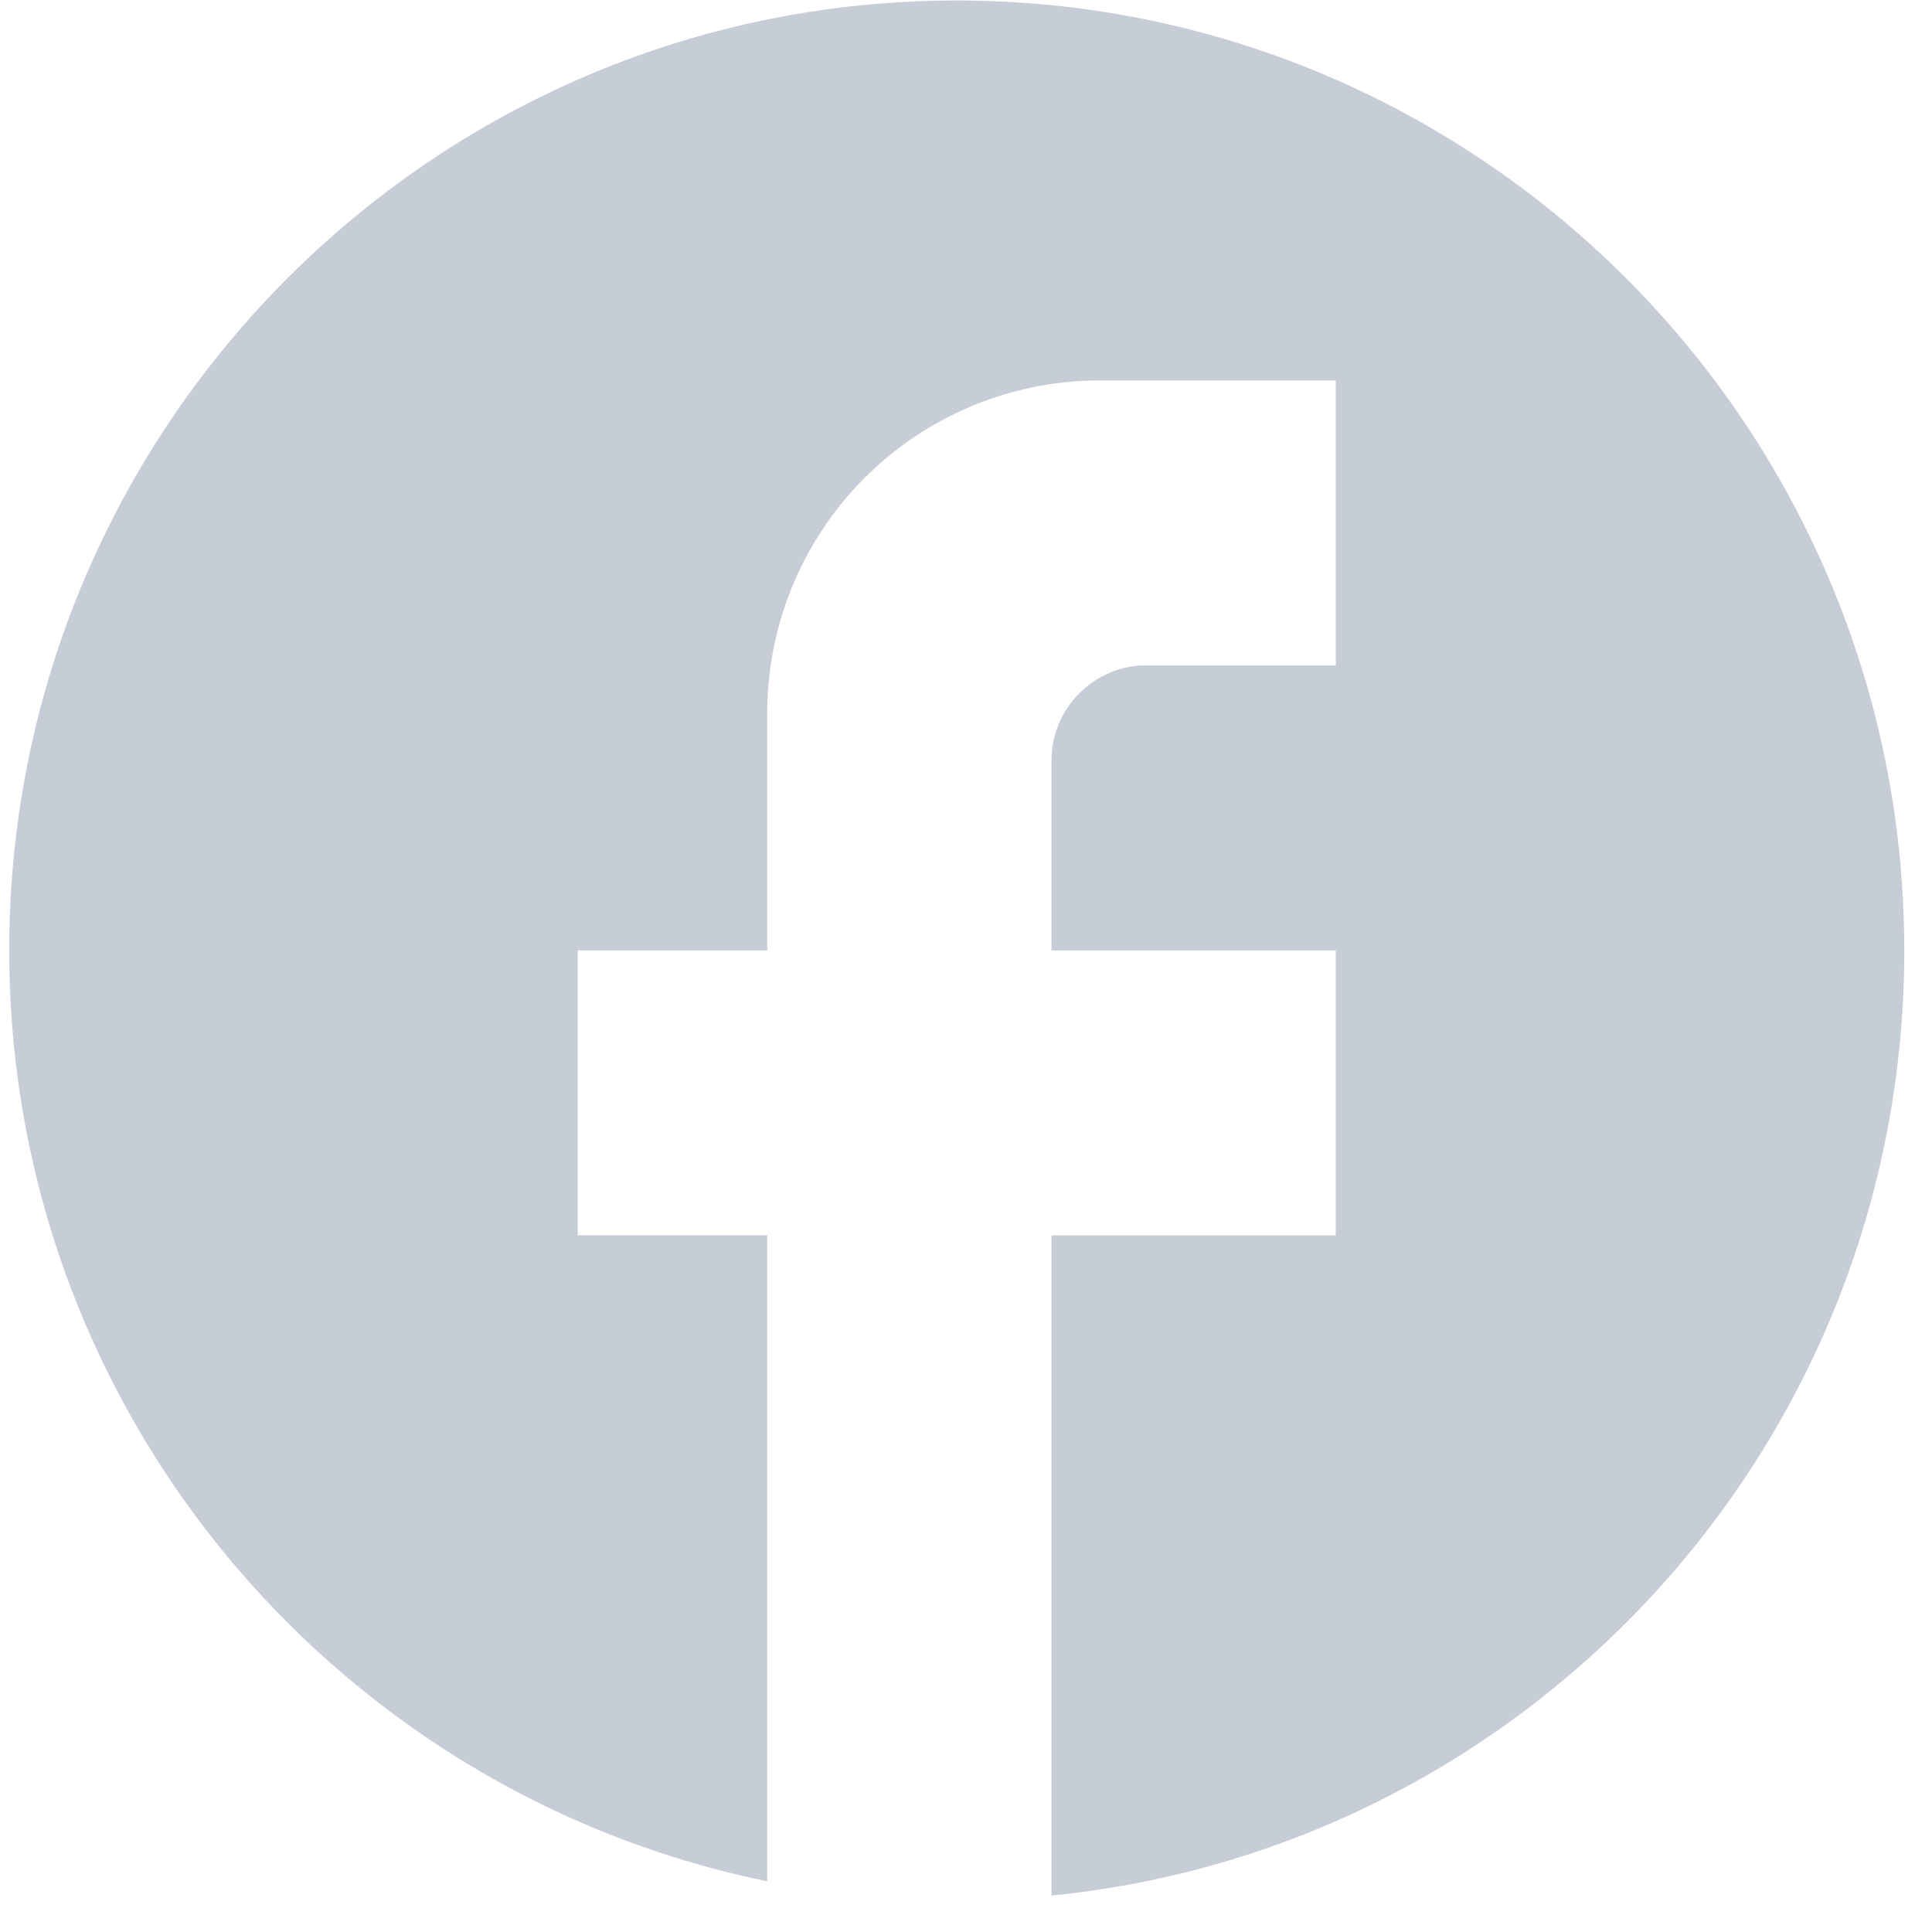 <svg xmlns="http://www.w3.org/2000/svg" width="23" height="23" fill="none" xmlns:v="https://vecta.io/nano"><path d="M22.67 11.314C22.67 5.072 17.617.006 11.39.006S.11 5.072.11 11.314c0 5.473 3.88 10.031 9.024 11.082v-7.69H6.878v-3.392h2.256V8.487a3.96 3.96 0 0 1 3.948-3.958h2.82v3.392h-2.256c-.62 0-1.128.509-1.128 1.131v2.262h3.384v3.393h-3.384v7.859C18.214 22 22.67 17.183 22.67 11.314z" fill="#C7CDD7"/></svg>